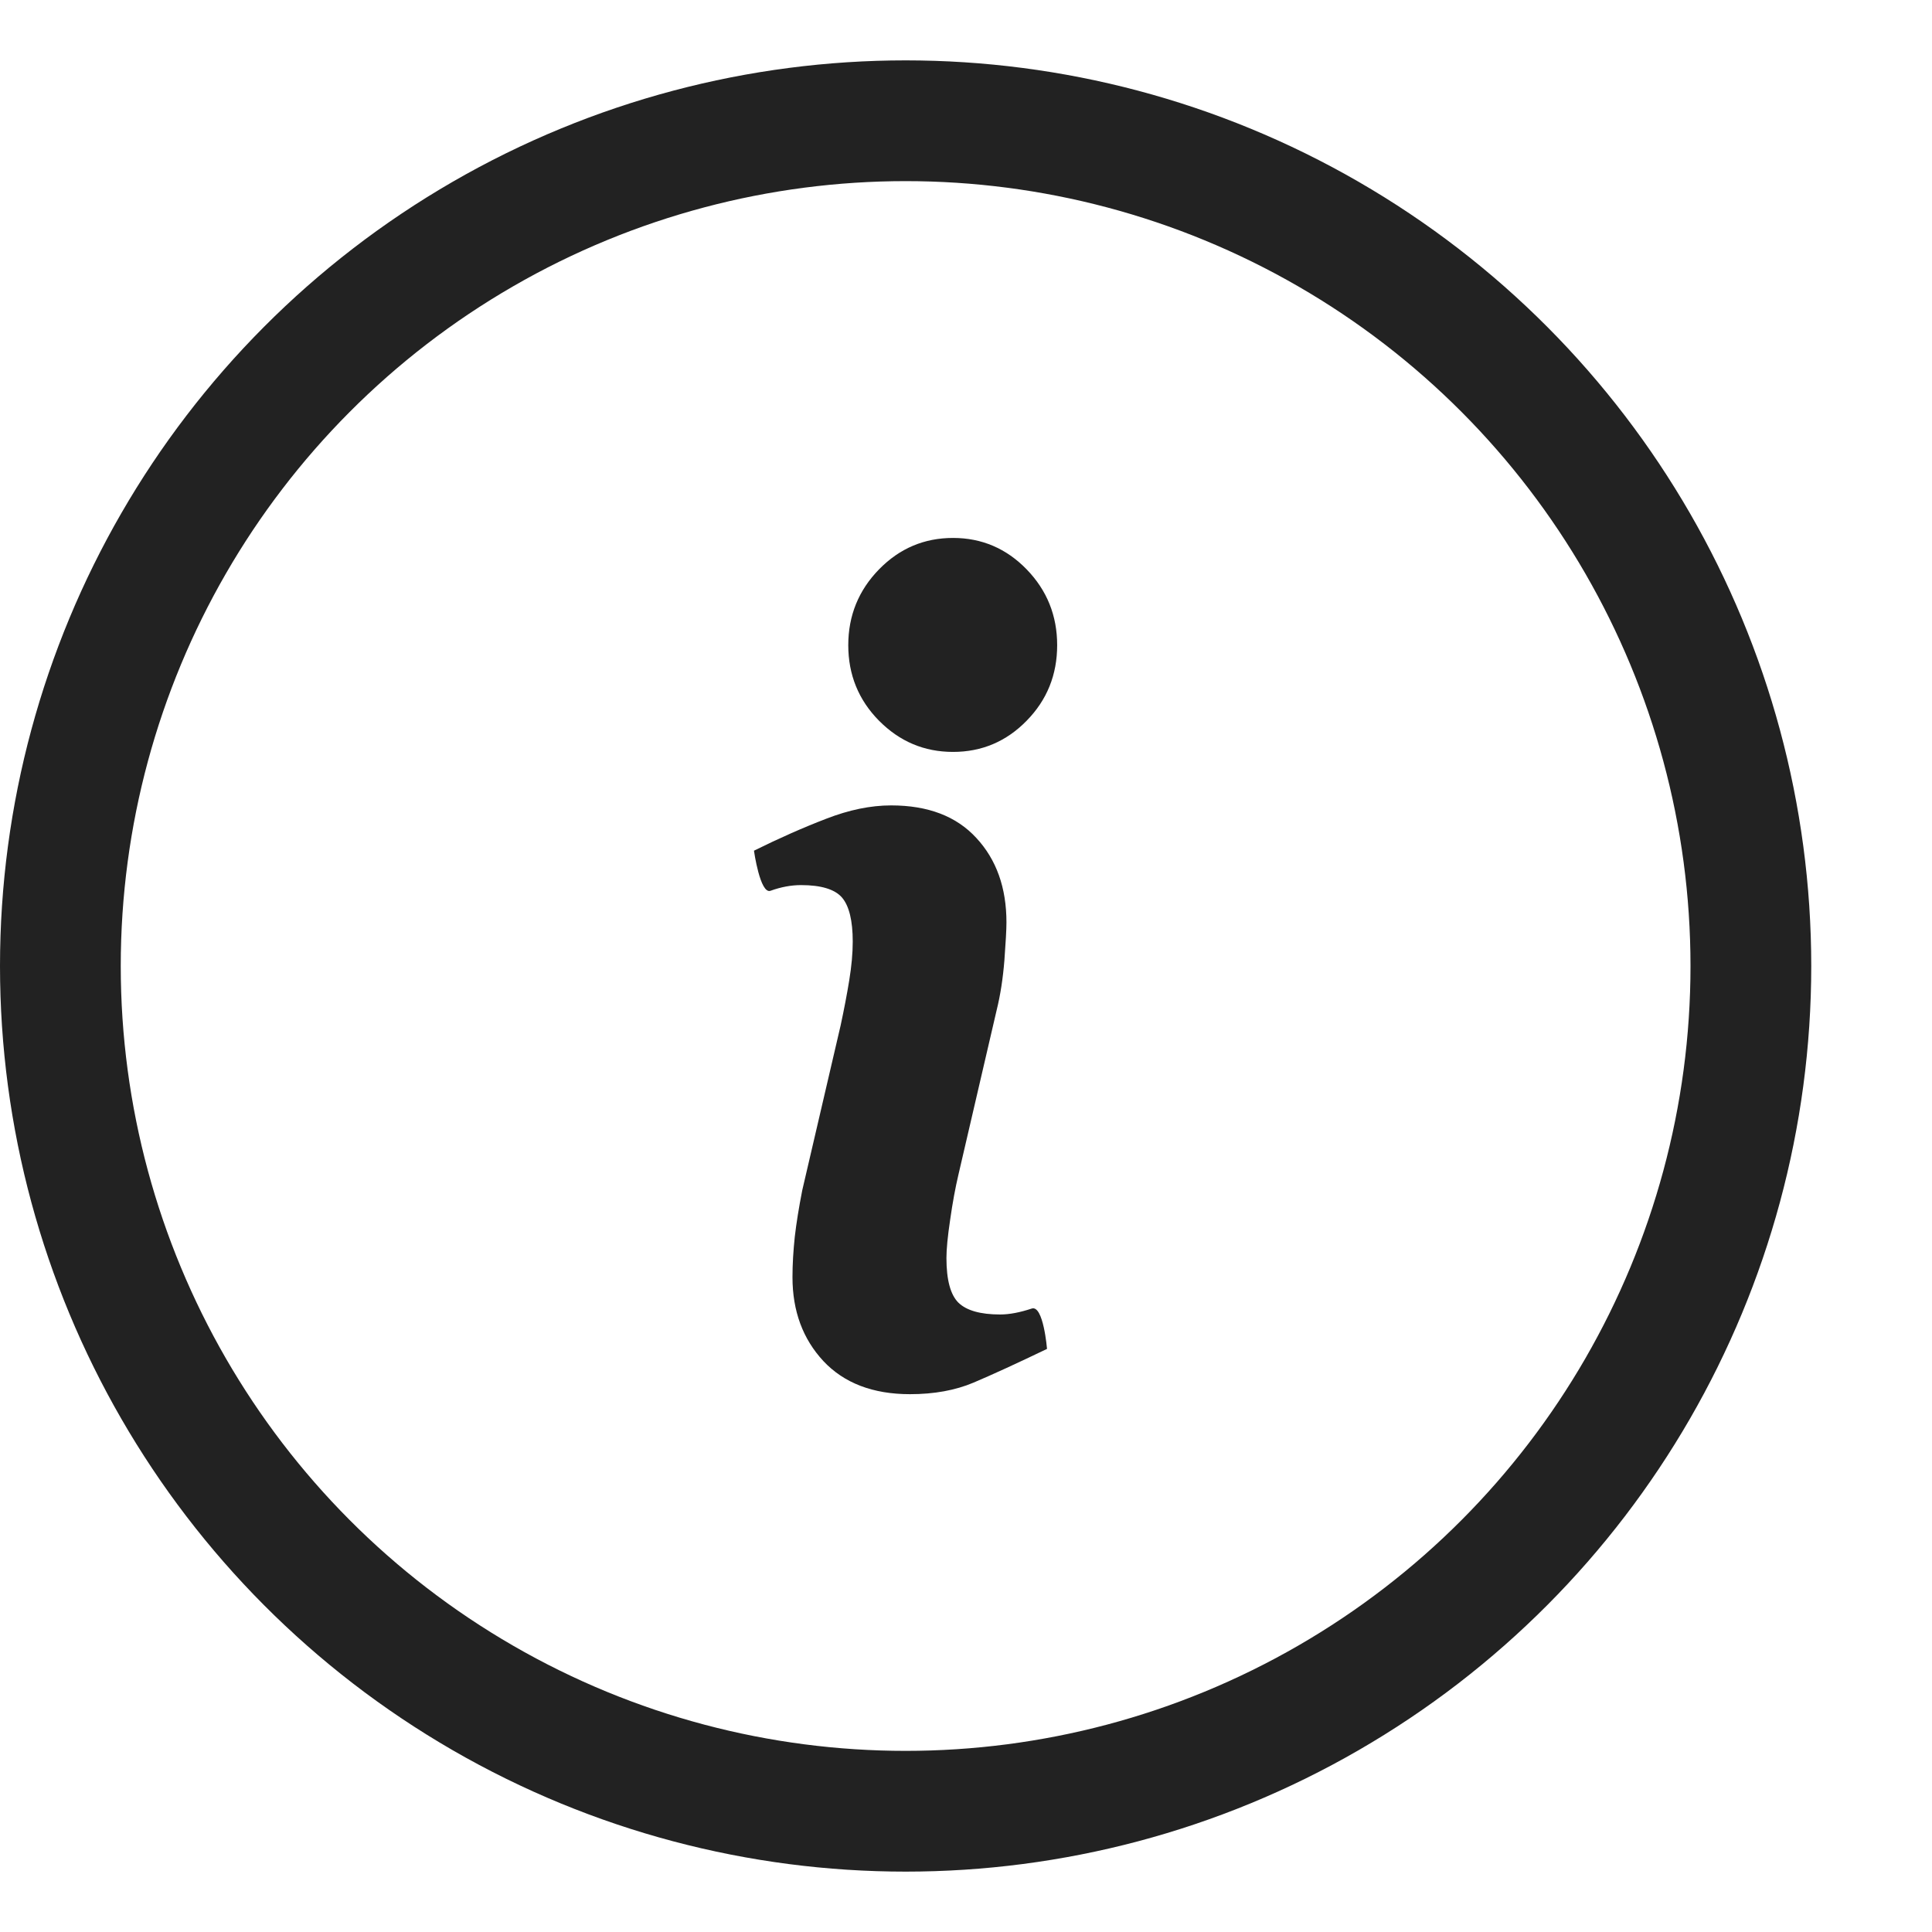<svg xmlns:xlink="http://www.w3.org/1999/xlink" class="icon icon--info" role="img" ariaLabel="Icon info" width="16" height="16" focusable="false" viewBox="0 0 16 16" fill="none" xmlns="http://www.w3.org/2000/svg"><desc fill="none">Icon info</desc><circle cx="7.5" cy="8" r="7" stroke="#222222" fill="none"></circle><path d="M8.502 5.969C8.671 5.797 8.755 5.588 8.755 5.343C8.755 5.099 8.671 4.889 8.502 4.715C8.334 4.542 8.13 4.455 7.893 4.455C7.654 4.455 7.45 4.541 7.28 4.715C7.11 4.889 7.025 5.099 7.025 5.343C7.025 5.588 7.11 5.797 7.28 5.969C7.451 6.141 7.654 6.227 7.893 6.227C8.13 6.227 8.334 6.141 8.502 5.969Z" fill="#222222"></path><path d="M8.063 11.45C8.214 11.386 8.417 11.293 8.671 11.171C8.671 11.171 8.641 10.804 8.544 10.837C8.447 10.869 8.36 10.886 8.283 10.886C8.119 10.886 8.004 10.853 7.937 10.788C7.871 10.722 7.838 10.599 7.838 10.418C7.838 10.346 7.848 10.24 7.869 10.1C7.889 9.959 7.912 9.835 7.938 9.725L8.254 8.365C8.285 8.24 8.306 8.102 8.318 7.953C8.329 7.803 8.335 7.699 8.335 7.639C8.335 7.352 8.252 7.119 8.086 6.94C7.921 6.76 7.686 6.67 7.38 6.67C7.21 6.67 7.031 6.707 6.841 6.781C6.651 6.854 6.452 6.942 6.244 7.045C6.244 7.045 6.295 7.408 6.381 7.377C6.467 7.346 6.551 7.33 6.634 7.33C6.801 7.33 6.914 7.365 6.973 7.433C7.032 7.502 7.062 7.624 7.062 7.798C7.062 7.895 7.052 8.002 7.033 8.119C7.014 8.236 6.99 8.36 6.962 8.491L6.644 9.857C6.616 10 6.595 10.129 6.582 10.243C6.57 10.357 6.563 10.468 6.563 10.577C6.563 10.858 6.649 11.089 6.819 11.272C6.99 11.454 7.229 11.546 7.536 11.546C7.736 11.546 7.912 11.514 8.063 11.45Z" fill="#222222"></path></svg>